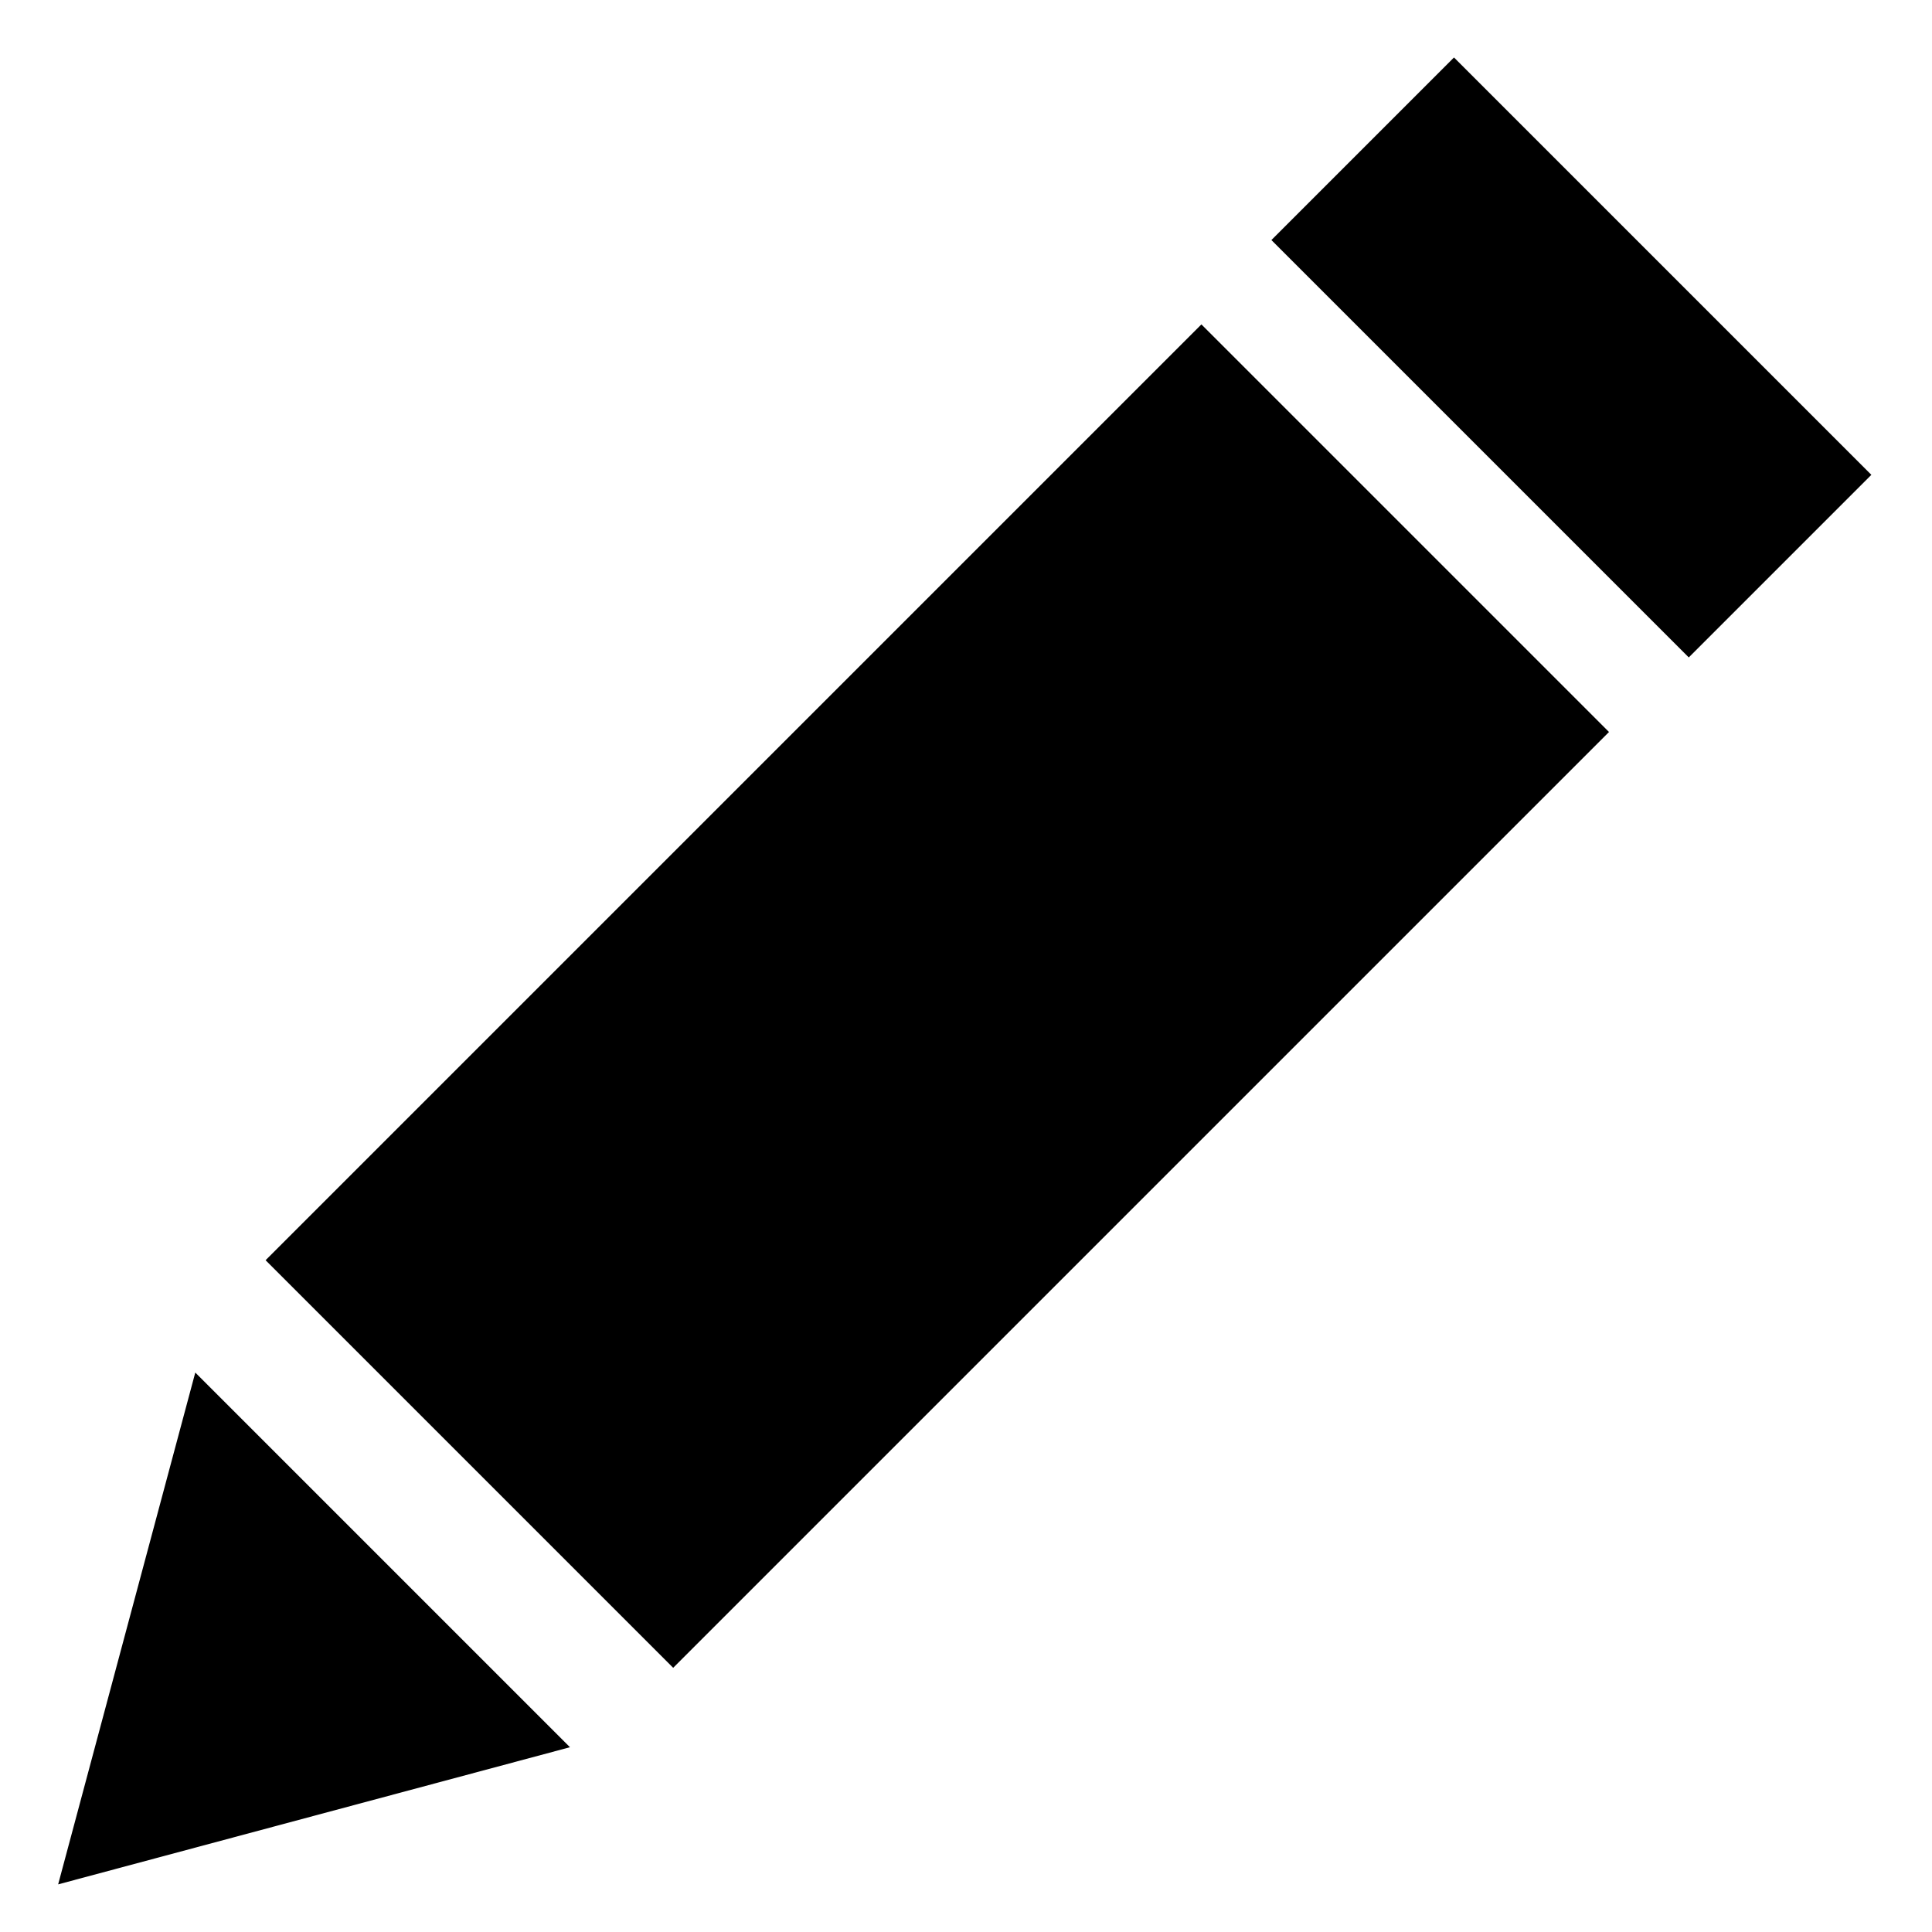 <?xml version="1.0" encoding="UTF-8" standalone="no"?>
<!-- Created with Inkscape (http://www.inkscape.org/) -->

<svg
   xmlns:dc="http://purl.org/dc/elements/1.1/"
   xmlns:cc="http://creativecommons.org/ns#"
   xmlns:rdf="http://www.w3.org/1999/02/22-rdf-syntax-ns#"
   xmlns:svg="http://www.w3.org/2000/svg"
   xmlns="http://www.w3.org/2000/svg"
   xmlns:sodipodi="http://sodipodi.sourceforge.net/DTD/sodipodi-0.dtd"
   xmlns:inkscape="http://www.inkscape.org/namespaces/inkscape"
   width="96"
   height="96"
   id="svg2"
   version="1.1"
   inkscape:version="0.48.4 r9939"
   sodipodi:docname="pencil.svg">
  <defs
     id="defs4" />
  <sodipodi:namedview
     id="base"
     pagecolor="#ffffff"
     bordercolor="#666666"
     borderopacity="1.0"
     inkscape:pageopacity="0.0"
     inkscape:pageshadow="2"
     inkscape:zoom="7.1770833"
     inkscape:cx="48"
     inkscape:cy="48"
     inkscape:document-units="px"
     inkscape:current-layer="layer1"
     showgrid="false"
     inkscape:window-width="1440"
     inkscape:window-height="872"
     inkscape:window-x="1366"
     inkscape:window-y="0"
     inkscape:window-maximized="1" />
  <g
     inkscape:label="Layer 1"
     inkscape:groupmode="layer"
     id="layer1"
     transform="translate(0,-956.362)">
    <rect
       style="color:#000000;fill:#000000;fill-opacity:1;stroke:none;stroke-width:30;marker:none;visibility:visible;display:inline;overflow:visible;enable-background:accumulate"
       id="rect3784"
       width="28.646"
       height="65.772"
       x="729.971"
       y="645.533"
       transform="matrix(0.707,0.707,-0.707,0.707,0,0)" />
    <path
       sodipodi:type="star"
       style="color:#000000;fill:#000000;fill-opacity:1;stroke:none;stroke-width:30;marker:none;visibility:visible;display:inline;overflow:visible;enable-background:accumulate"
       id="path3786"
       sodipodi:sides="3"
       sodipodi:cx="922.85712"
       sodipodi:cy="1122.8571"
       sodipodi:r1="188.57143"
       sodipodi:r2="94.285728"
       sodipodi:arg1="1.5707963"
       sodipodi:arg2="2.6179939"
       inkscape:flatsided="false"
       inkscape:rounded="0"
       inkscape:randomized="0"
       d="m 922.857,1311.428 -81.654,-141.429 -81.654,-141.429 163.308,0 163.308,0 -81.654,141.429 z"
       transform="matrix(0.057,0.057,-0.057,0.057,25.038,922.641)"
       inkscape:transform-center-y="-1.9573315"
       inkscape:transform-center-x="-1.9573359" />
    <rect
       style="color:#000000;fill:#000000;fill-opacity:1;stroke:none;stroke-width:30;marker:none;visibility:visible;display:inline;overflow:visible;enable-background:accumulate"
       id="rect3788"
       width="29.334"
       height="12.833"
       x="729.466"
       y="627.277"
       transform="matrix(0.707,0.707,-0.707,0.707,0,0)" />
  </g>
</svg>

